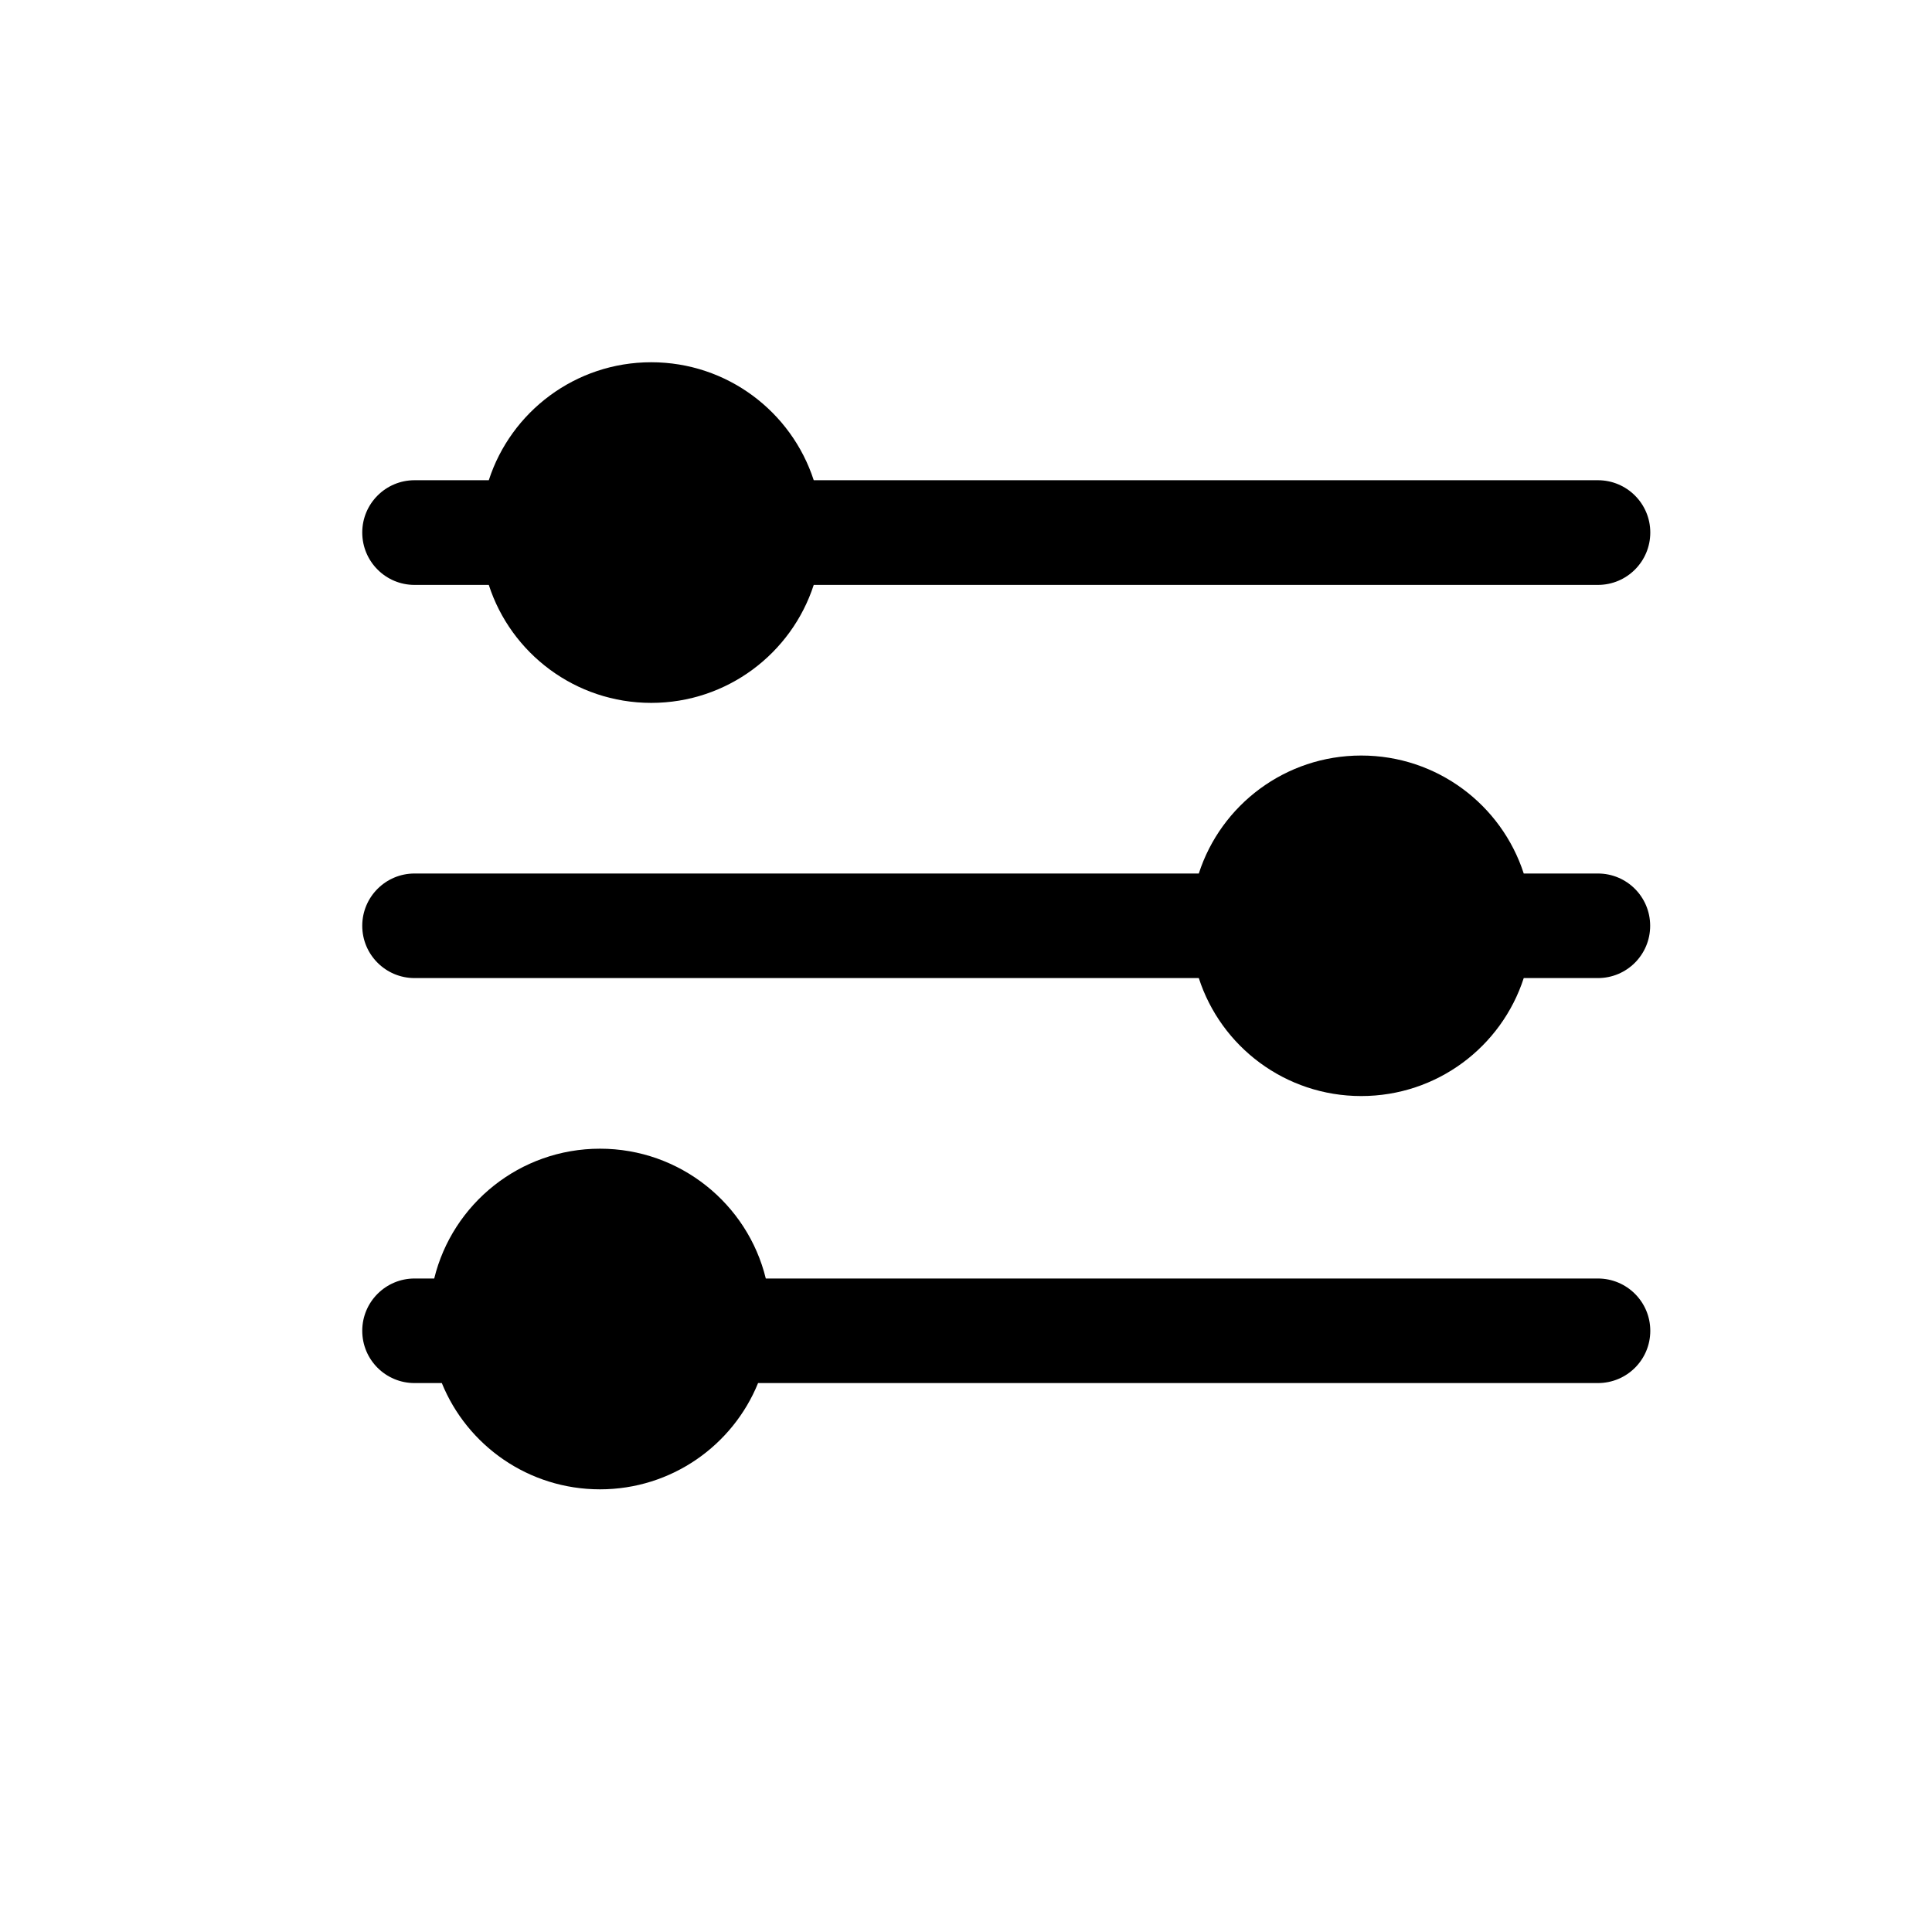 <svg width="16" height="16" viewBox="0 0 16 16" fill="none" xmlns="http://www.w3.org/2000/svg">
<path fill-rule="evenodd" clip-rule="evenodd" d="M4.048 4.844H3.433C3.194 4.844 3 4.65 3 4.41C3 4.171 3.194 3.977 3.433 3.977H4.048C4.231 3.41 4.765 3 5.393 3C6.022 3 6.555 3.41 6.739 3.977H13.233C13.473 3.977 13.667 4.171 13.667 4.41C13.667 4.65 13.473 4.844 13.233 4.844H6.739C6.555 5.411 6.022 5.821 5.393 5.821C4.765 5.821 4.231 5.411 4.048 4.844Z" fill="black"/>
<path fill-rule="evenodd" clip-rule="evenodd" d="M12.619 8.1C12.435 8.668 11.902 9.077 11.273 9.077C10.645 9.077 10.111 8.668 9.928 8.1L3.433 8.1C3.194 8.1 3 7.906 3 7.667C3 7.428 3.194 7.234 3.433 7.234L9.928 7.234C10.111 6.666 10.645 6.257 11.273 6.257C11.902 6.257 12.435 6.666 12.619 7.234L13.233 7.234C13.473 7.234 13.666 7.428 13.666 7.667C13.666 7.906 13.473 8.1 13.233 8.1H12.619Z" fill="black"/>
<path fill-rule="evenodd" clip-rule="evenodd" d="M3.596 10.588C3.747 9.97 4.305 9.513 4.969 9.513C5.632 9.513 6.191 9.97 6.342 10.588H13.233C13.473 10.588 13.667 10.782 13.667 11.021C13.667 11.261 13.473 11.454 13.233 11.454H6.278C6.068 11.971 5.56 12.334 4.969 12.334C4.377 12.334 3.869 11.971 3.659 11.454H3.433C3.194 11.454 3 11.261 3 11.021C3 10.782 3.194 10.588 3.433 10.588H3.596Z" fill="black"/>
</svg>
